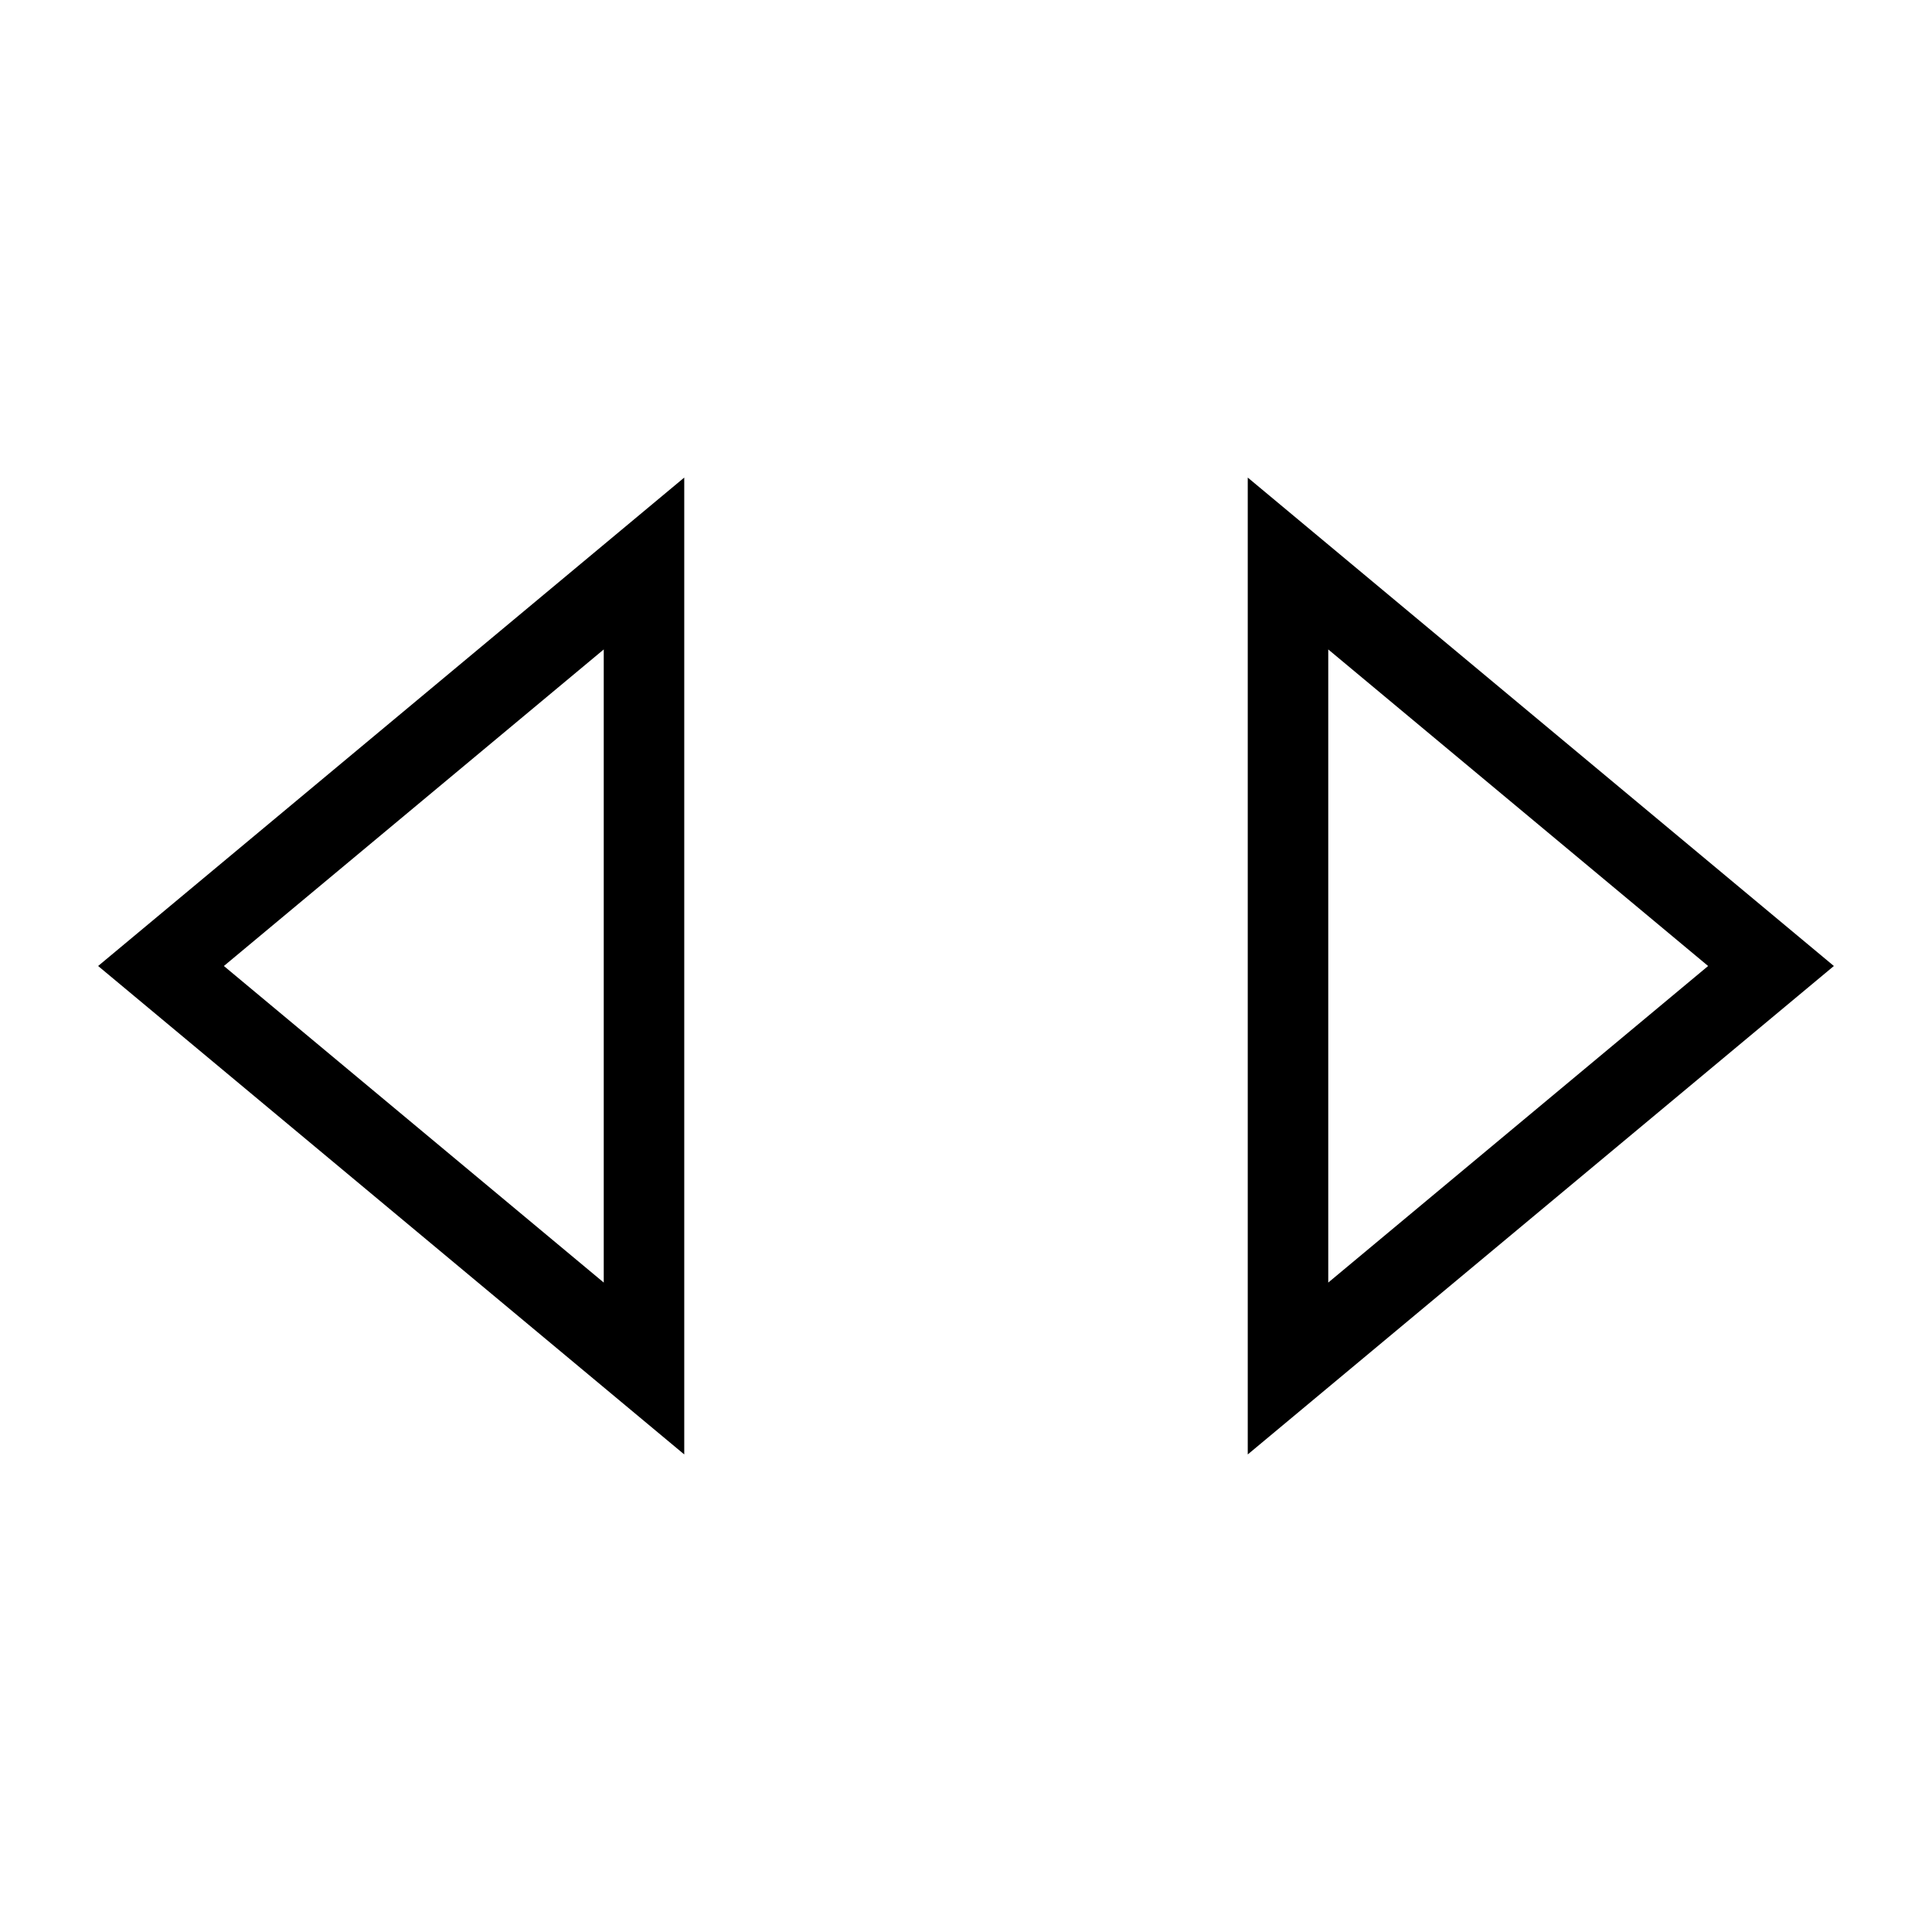 <svg id="nc_icon" xmlns="http://www.w3.org/2000/svg" xml:space="preserve" viewBox="0 0 24 24"><g fill="none" stroke="currentColor" stroke-linecap="square" stroke-miterlimit="10" class="nc-icon-wrapper"><path d="m2 12 6-5v10z" vector-effect="non-scaling-stroke"/><path d="m22 12-6-5v10z" data-color="color-2" vector-effect="non-scaling-stroke"/></g></svg>
